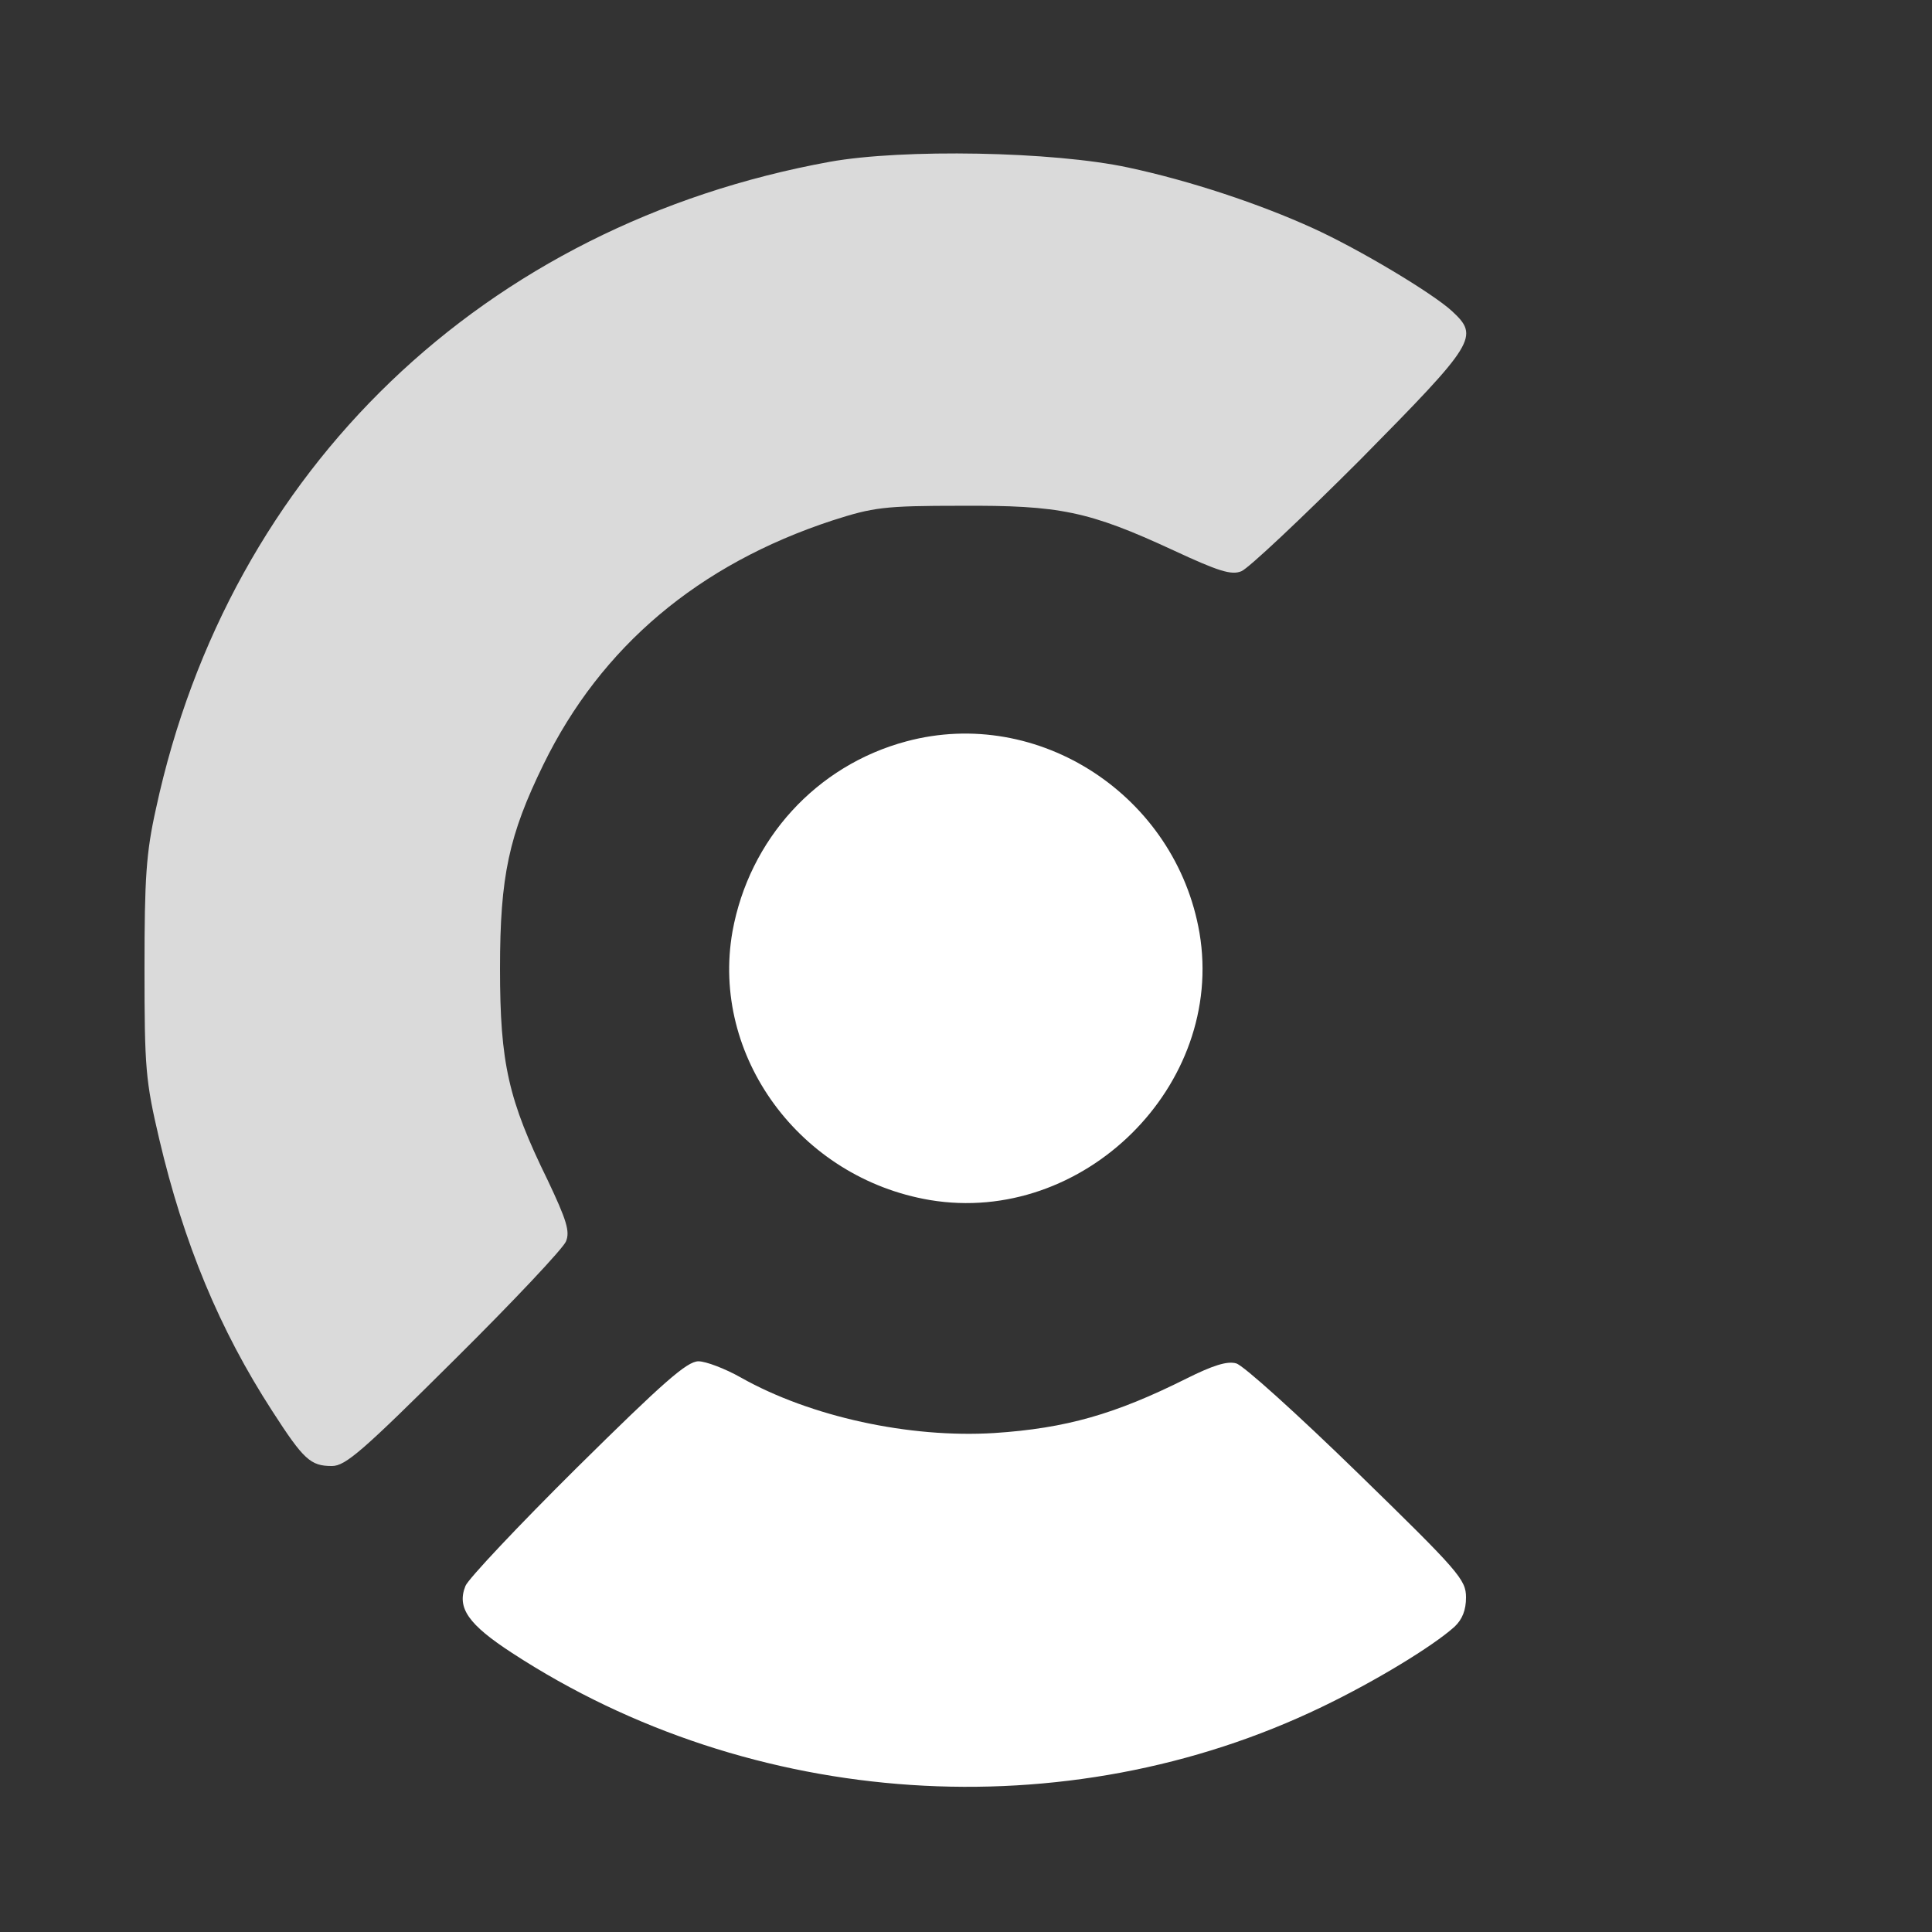 <?xml version="1.0" encoding="UTF-8" standalone="no"?>
<svg
   version="1.0"
   width="369pt"
   height="369pt"
   viewBox="0 0 369 369"
   preserveAspectRatio="xMidYMid meet"
   id="svg878"
   sodipodi:docname="open-uri20230921-22-549wq9.svg"
   inkscape:version="1.1.2 (0a00cf5339, 2022-02-04)"
   xmlns:inkscape="http://www.inkscape.org/namespaces/inkscape"
   xmlns:sodipodi="http://sodipodi.sourceforge.net/DTD/sodipodi-0.dtd"
   xmlns="http://www.w3.org/2000/svg"
   xmlns:svg="http://www.w3.org/2000/svg">
  <rect x="0" y="0" width="369" height="369" fill="#333333" stroke="none"/>
  <defs
     id="defs882" />
  <sodipodi:namedview
     id="namedview880"
     pagecolor="#ffffff"
     bordercolor="#666666"
     borderopacity="1.0"
     inkscape:pageshadow="2"
     inkscape:pageopacity="0.0"
     inkscape:pagecheckerboard="0"
     inkscape:document-units="pt"
     showgrid="false"
     inkscape:zoom="1.6219512"
     inkscape:cx="246"
     inkscape:cy="255.24812"
     inkscape:window-width="1920"
     inkscape:window-height="1008"
     inkscape:window-x="0"
     inkscape:window-y="40"
     inkscape:window-maximized="1"
     inkscape:current-layer="svg878" />
  <path
     d="m 158.5,30.9 c -66,12 -114.7,58.7 -128.7,123.5 -1.9,8.5 -2.2,13.3 -2.2,30.6 0,19 0.2,21.4 2.8,32.5 4.7,20 11.5,36.4 21.6,52 6,9.3 7.3,10.5 11.4,10.5 2.6,0 5.9,-2.9 23.4,-20.3 11.2,-11.1 20.8,-21.3 21.3,-22.6 0.8,-1.9 0.1,-4.1 -3.5,-11.7 -7.5,-15.3 -9.1,-22.3 -9.1,-40.4 0,-17.7 1.7,-25.5 8.3,-39 11,-22.5 29.6,-38.2 55.2,-46.6 7.8,-2.5 9.8,-2.8 24.5,-2.8 18.9,-0.1 24.4,1 40.6,8.5 8.6,4 11.1,4.8 13,4 1.3,-0.5 11.5,-10.1 22.7,-21.3 C 281.9,65.4 282.6,64.3 277.3,59.4 273.6,56 259.6,47.6 250.8,43.6 240.5,38.9 227.2,34.5 215.5,32 c -14.4,-3.1 -43.1,-3.6 -57,-1.1 z"
     id="path870"
     style="fill:#dadada;stroke:none;stroke-width:0.1;fill-opacity:1" />
  <path
     d="m 173.1,141.6 c -17.2,4.6 -30,18.7 -33.2,36.3 -4.2,23.8 12.9,47.1 37.7,51.3 29.3,4.9 56.4,-21.9 51.5,-51 -4.5,-26.2 -30.7,-43.4 -56,-36.6 z"
     id="path872"
     style="fill:#ffffff;stroke:none;stroke-width:0.1;fill-opacity:1" />
  <path
     d="m 110.3,280.2 c -11.3,11.2 -20.9,21.4 -21.4,22.7 -1.7,4.2 0.6,7.4 8.9,12.8 45.8,29.9 105.8,33.9 154.7,10.3 10.2,-4.9 21.2,-11.6 25.3,-15.3 1.5,-1.4 2.2,-3.2 2.2,-5.6 0,-3.4 -1.3,-4.9 -20.7,-23.8 -11.5,-11.2 -21.9,-20.6 -23.2,-20.9 -1.7,-0.5 -4.5,0.4 -9.5,2.9 -13.6,6.8 -23,9.5 -36.7,10.4 -16.2,1 -35.1,-3.1 -48.4,-10.6 -3,-1.7 -6.7,-3.1 -8.1,-3.1 -2.2,0 -6.8,4.1 -23.1,20.2 z"
     id="path874"
     style="fill:#ffffff;stroke:none;stroke-width:0.1;fill-opacity:1" />
</svg>
